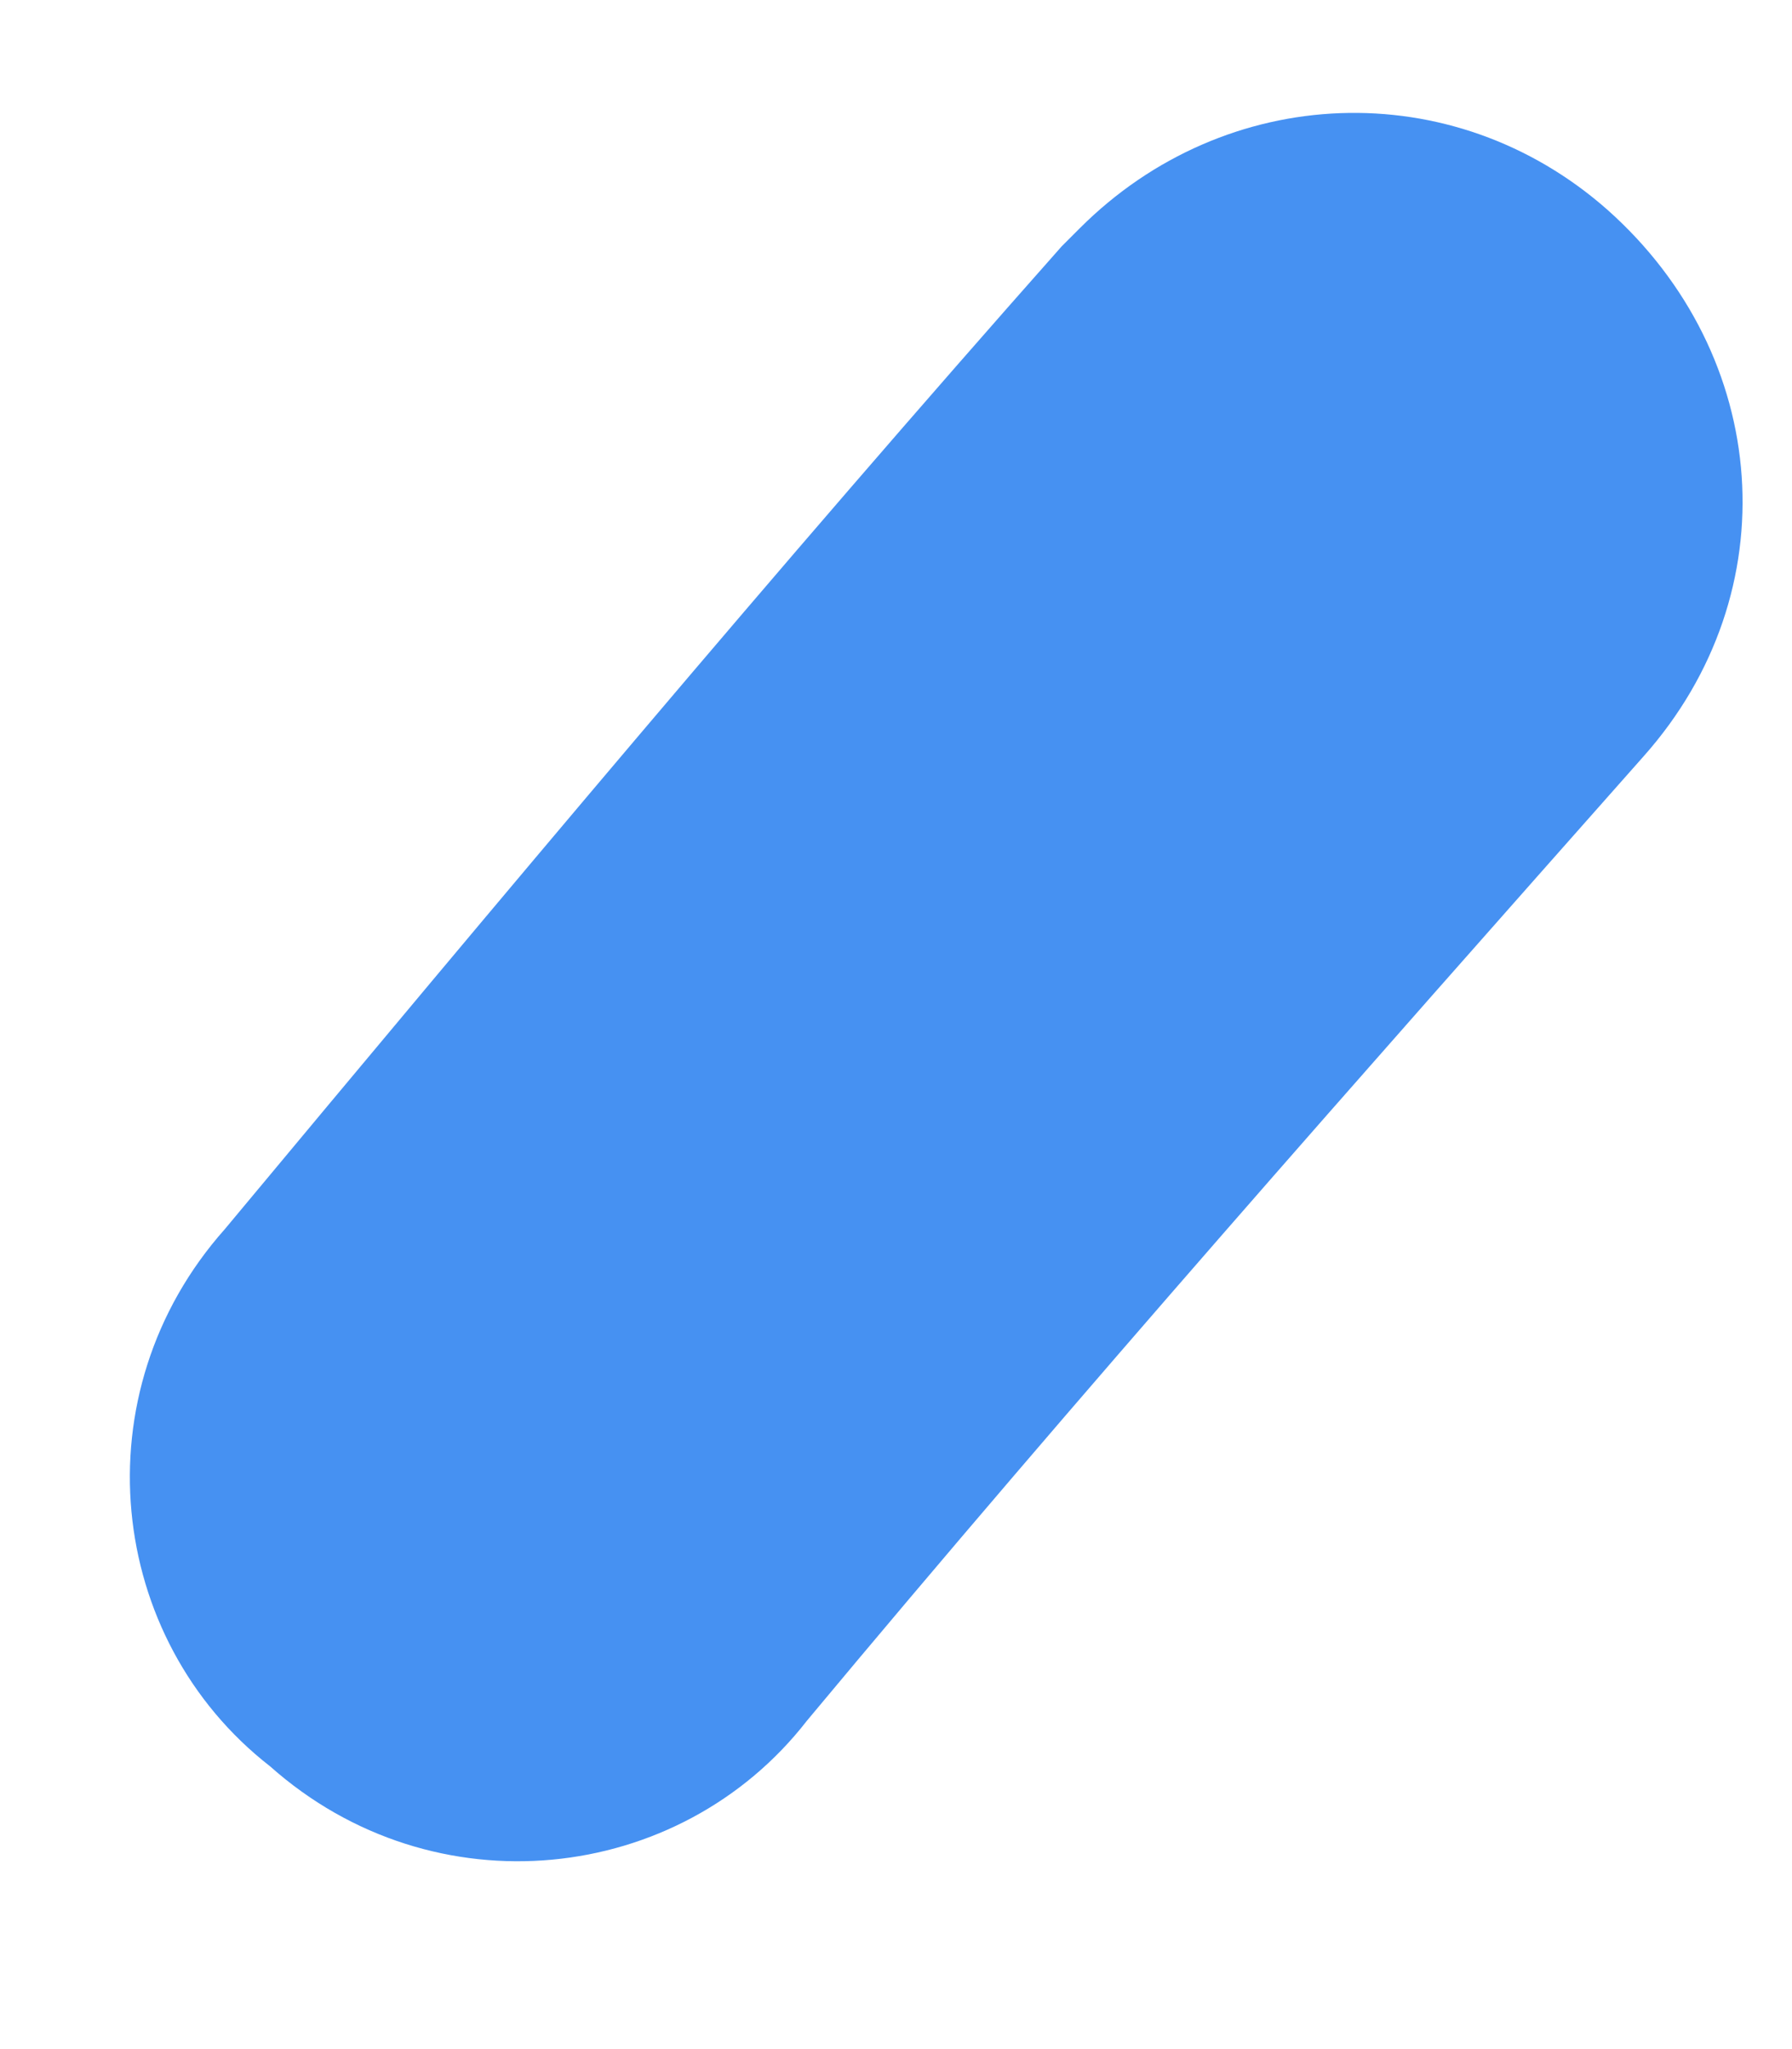<svg width="7" height="8" viewBox="0 0 7 8" fill="none" xmlns="http://www.w3.org/2000/svg">
<path id="Vector" d="M4.218 0.891C4.183 0.926 4.183 0.926 4.147 0.962C3.045 2.205 1.944 3.52 0.878 4.799C0.309 5.439 0.416 6.399 1.055 6.896C1.695 7.465 2.655 7.358 3.152 6.718C4.218 5.439 5.32 4.195 6.421 2.952C6.99 2.312 6.919 1.388 6.279 0.819C5.675 0.286 4.787 0.322 4.218 0.891Z" fill="#4691F2"/>
</svg>
